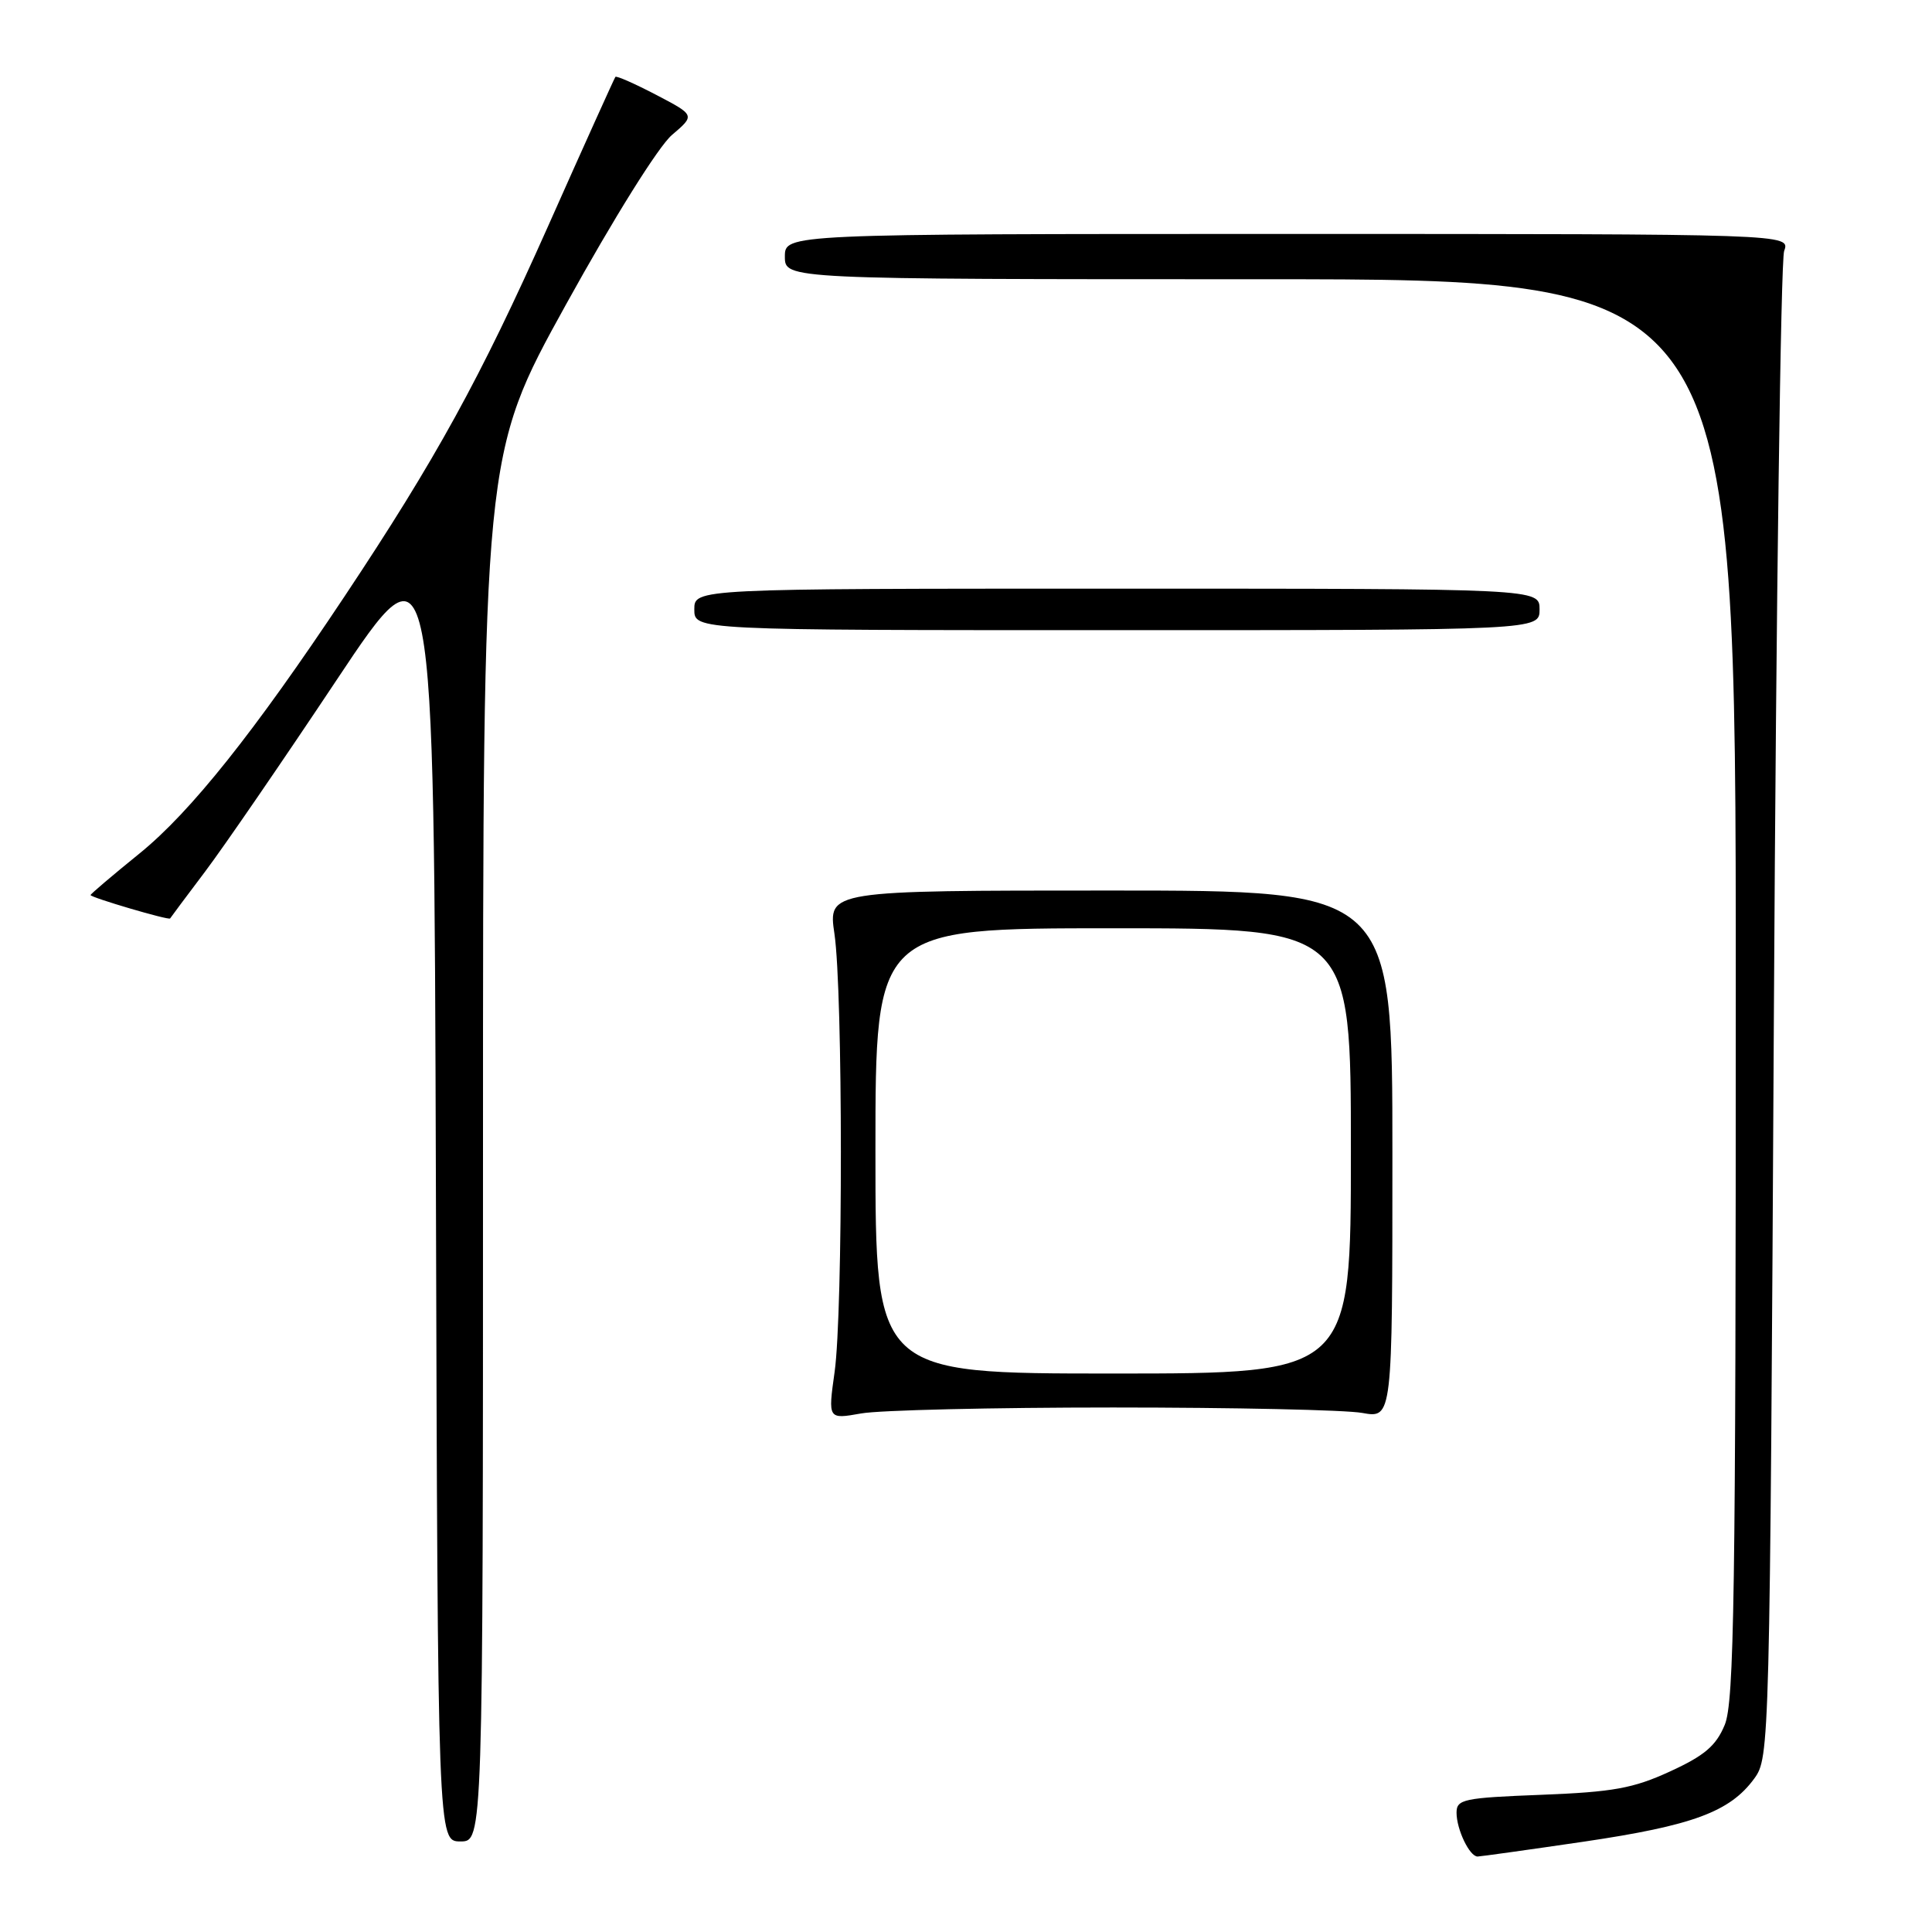<?xml version="1.0" encoding="UTF-8" standalone="no"?>
<!DOCTYPE svg PUBLIC "-//W3C//DTD SVG 1.1//EN" "http://www.w3.org/Graphics/SVG/1.1/DTD/svg11.dtd" >
<svg xmlns="http://www.w3.org/2000/svg" xmlns:xlink="http://www.w3.org/1999/xlink" version="1.1" viewBox="0 0 256 256">
 <g >
 <path fill="currentColor"
d=" M 209.86 244.03 C 224.29 241.90 229.22 240.08 232.44 235.68 C 234.48 232.88 234.51 231.87 235.05 134.18 C 235.35 79.90 235.96 34.49 236.41 33.25 C 237.23 31.00 237.23 31.00 170.62 31.00 C 104.00 31.00 104.00 31.00 104.00 34.00 C 104.00 37.00 104.00 37.00 167.00 37.00 C 230.00 37.00 230.00 37.00 230.00 131.03 C 230.00 211.37 229.79 225.58 228.53 228.57 C 227.38 231.34 225.84 232.64 221.28 234.73 C 216.41 236.97 213.73 237.45 204.25 237.82 C 193.93 238.22 193.00 238.41 193.00 240.19 C 193.00 242.41 194.72 246.00 195.79 246.00 C 196.18 245.99 202.51 245.11 209.86 244.03 Z  M 64.00 152.13 C 64.00 60.26 64.00 60.26 74.98 40.38 C 81.34 28.87 87.26 19.40 89.04 17.88 C 92.11 15.27 92.11 15.27 86.95 12.57 C 84.11 11.09 81.68 10.01 81.54 10.19 C 81.41 10.36 77.38 19.27 72.61 30.00 C 63.65 50.11 57.73 60.88 45.67 79.00 C 33.68 97.03 25.26 107.59 18.51 113.07 C 14.93 115.97 12.00 118.46 12.00 118.60 C 12.00 118.92 22.39 121.98 22.54 121.70 C 22.60 121.59 24.68 118.80 27.17 115.50 C 29.66 112.20 37.50 100.78 44.60 90.11 C 57.50 70.73 57.50 70.73 57.76 157.36 C 58.01 244.00 58.01 244.00 61.01 244.00 C 64.00 244.00 64.00 244.00 64.00 152.13 Z  M 147.50 186.50 C 163.45 186.50 178.30 186.82 180.50 187.22 C 184.50 187.94 184.50 187.94 184.50 152.97 C 184.50 118.00 184.50 118.00 147.11 118.00 C 109.72 118.00 109.72 118.00 110.57 123.75 C 111.69 131.38 111.71 173.82 110.59 181.79 C 109.71 188.07 109.71 188.07 114.10 187.29 C 116.52 186.85 131.55 186.50 147.50 186.50 Z  M 204.00 80.75 C 204.00 78.00 204.00 78.00 148.00 78.00 C 92.00 78.00 92.00 78.00 92.00 80.75 C 92.00 83.50 92.00 83.50 148.00 83.50 C 204.00 83.50 204.00 83.50 204.00 80.75 Z  M 116.00 152.50 C 116.00 123.00 116.00 123.00 147.50 123.00 C 179.00 123.00 179.00 123.00 179.00 152.50 C 179.00 182.00 179.00 182.00 147.50 182.00 C 116.00 182.00 116.00 182.00 116.00 152.50 Z "/>
</g>
</svg>